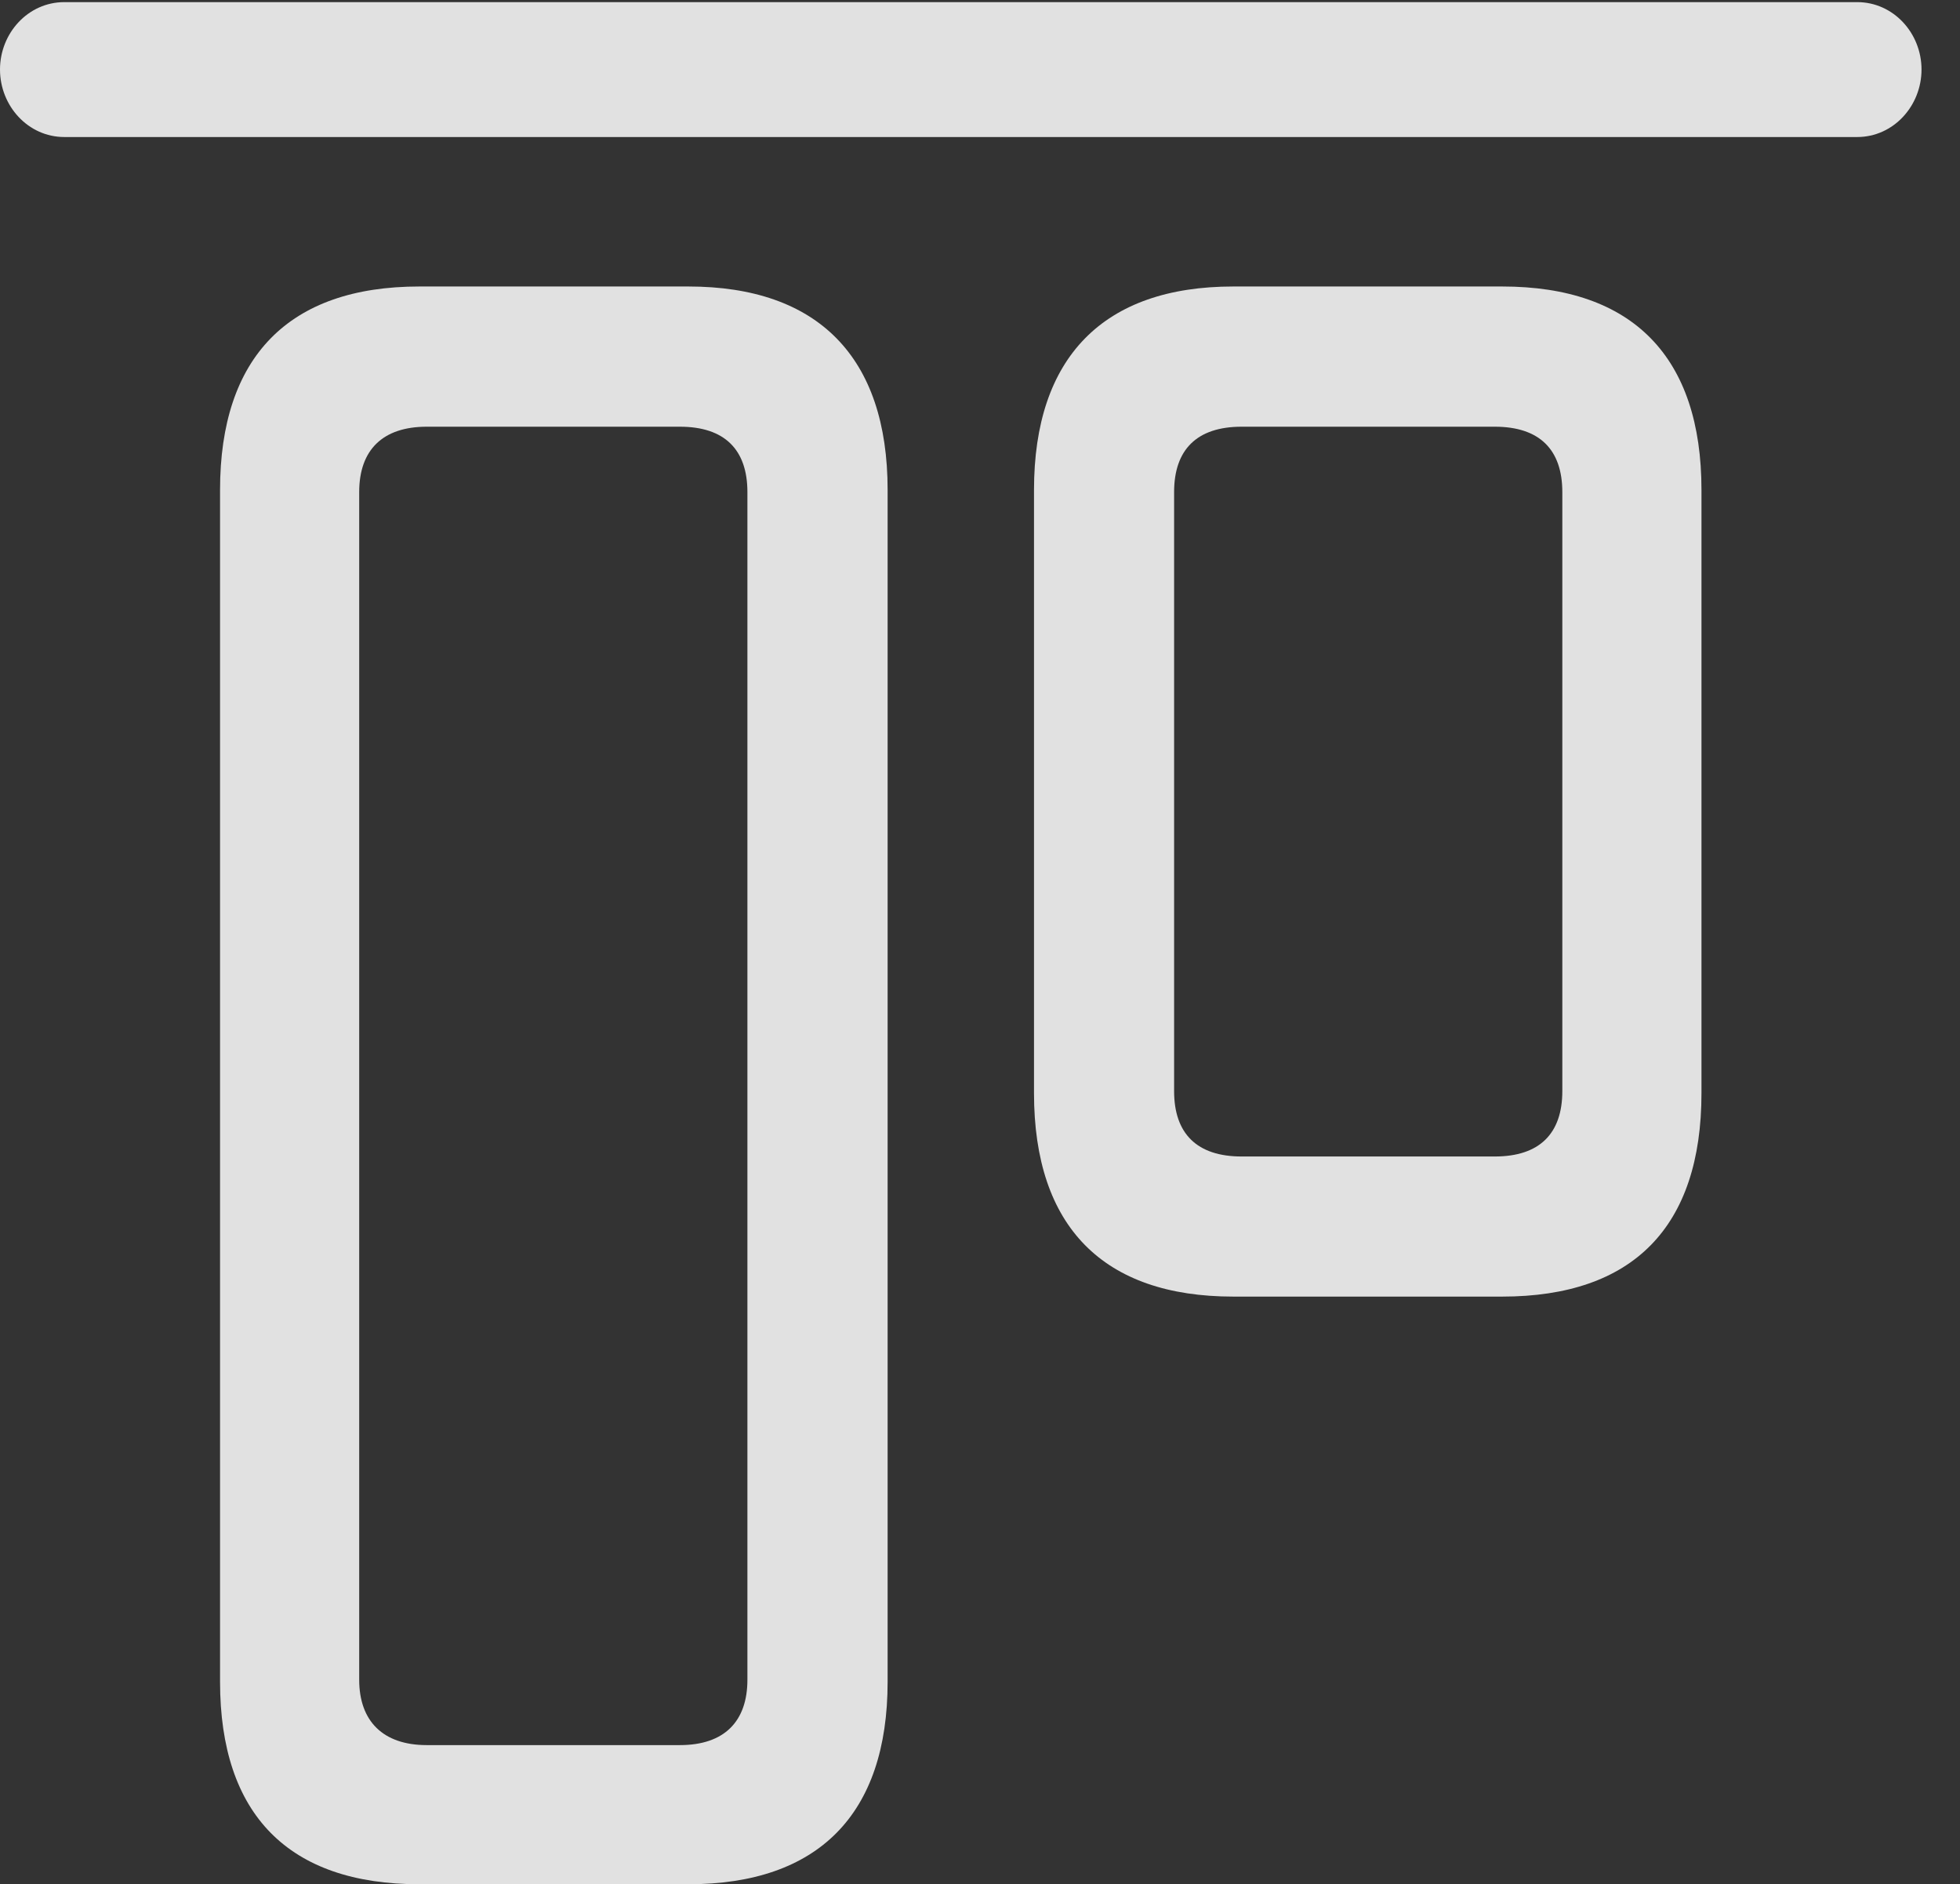 <?xml version="1.0" encoding="UTF-8"?>
<!--Generator: Apple Native CoreSVG 326-->
<!DOCTYPE svg
PUBLIC "-//W3C//DTD SVG 1.1//EN"
       "http://www.w3.org/Graphics/SVG/1.1/DTD/svg11.dtd">
<svg version="1.1" xmlns="http://www.w3.org/2000/svg" xmlns:xlink="http://www.w3.org/1999/xlink" viewBox="0 0 18.438 17.725">
 <rect x="0" y="0" width="18.438" height="17.725" fill="#333333" stroke="none"/>
 <g>
  <rect height="17.725" opacity="0" width="18.438" x="0" y="0"/>
  <path d="M3.945 17.725L6.475 17.725C7.695 17.725 8.35 17.07 8.35 15.82L8.35 4.609C8.35 3.359 7.695 2.695 6.475 2.695L3.945 2.695C2.715 2.695 2.07 3.359 2.07 4.609L2.07 15.82C2.07 17.07 2.715 17.725 3.945 17.725ZM4.014 16.416C3.604 16.416 3.379 16.191 3.379 15.801L3.379 4.629C3.379 4.229 3.604 4.014 4.014 4.014L6.396 4.014C6.816 4.014 7.031 4.229 7.031 4.629L7.031 15.801C7.031 16.191 6.816 16.416 6.396 16.416ZM11.602 12.197L14.131 12.197C15.361 12.197 16.006 11.543 16.006 10.283L16.006 4.609C16.006 3.359 15.361 2.695 14.131 2.695L11.602 2.695C10.381 2.695 9.727 3.359 9.727 4.609L9.727 10.283C9.727 11.543 10.381 12.197 11.602 12.197ZM11.68 10.879C11.26 10.879 11.045 10.664 11.045 10.264L11.045 4.629C11.045 4.229 11.26 4.014 11.68 4.014L14.062 4.014C14.482 4.014 14.697 4.229 14.697 4.629L14.697 10.264C14.697 10.664 14.482 10.879 14.062 10.879Z" fill="white" fill-opacity="0.85"/>
  <path d="M0.605 1.289L17.471 1.289C17.812 1.289 18.076 0.996 18.076 0.654C18.076 0.312 17.812 0.02 17.471 0.02L0.605 0.02C0.264 0.02 0 0.312 0 0.654C0 0.996 0.264 1.289 0.605 1.289Z" fill="white" fill-opacity="0.85"/>
 </g>
</svg>
